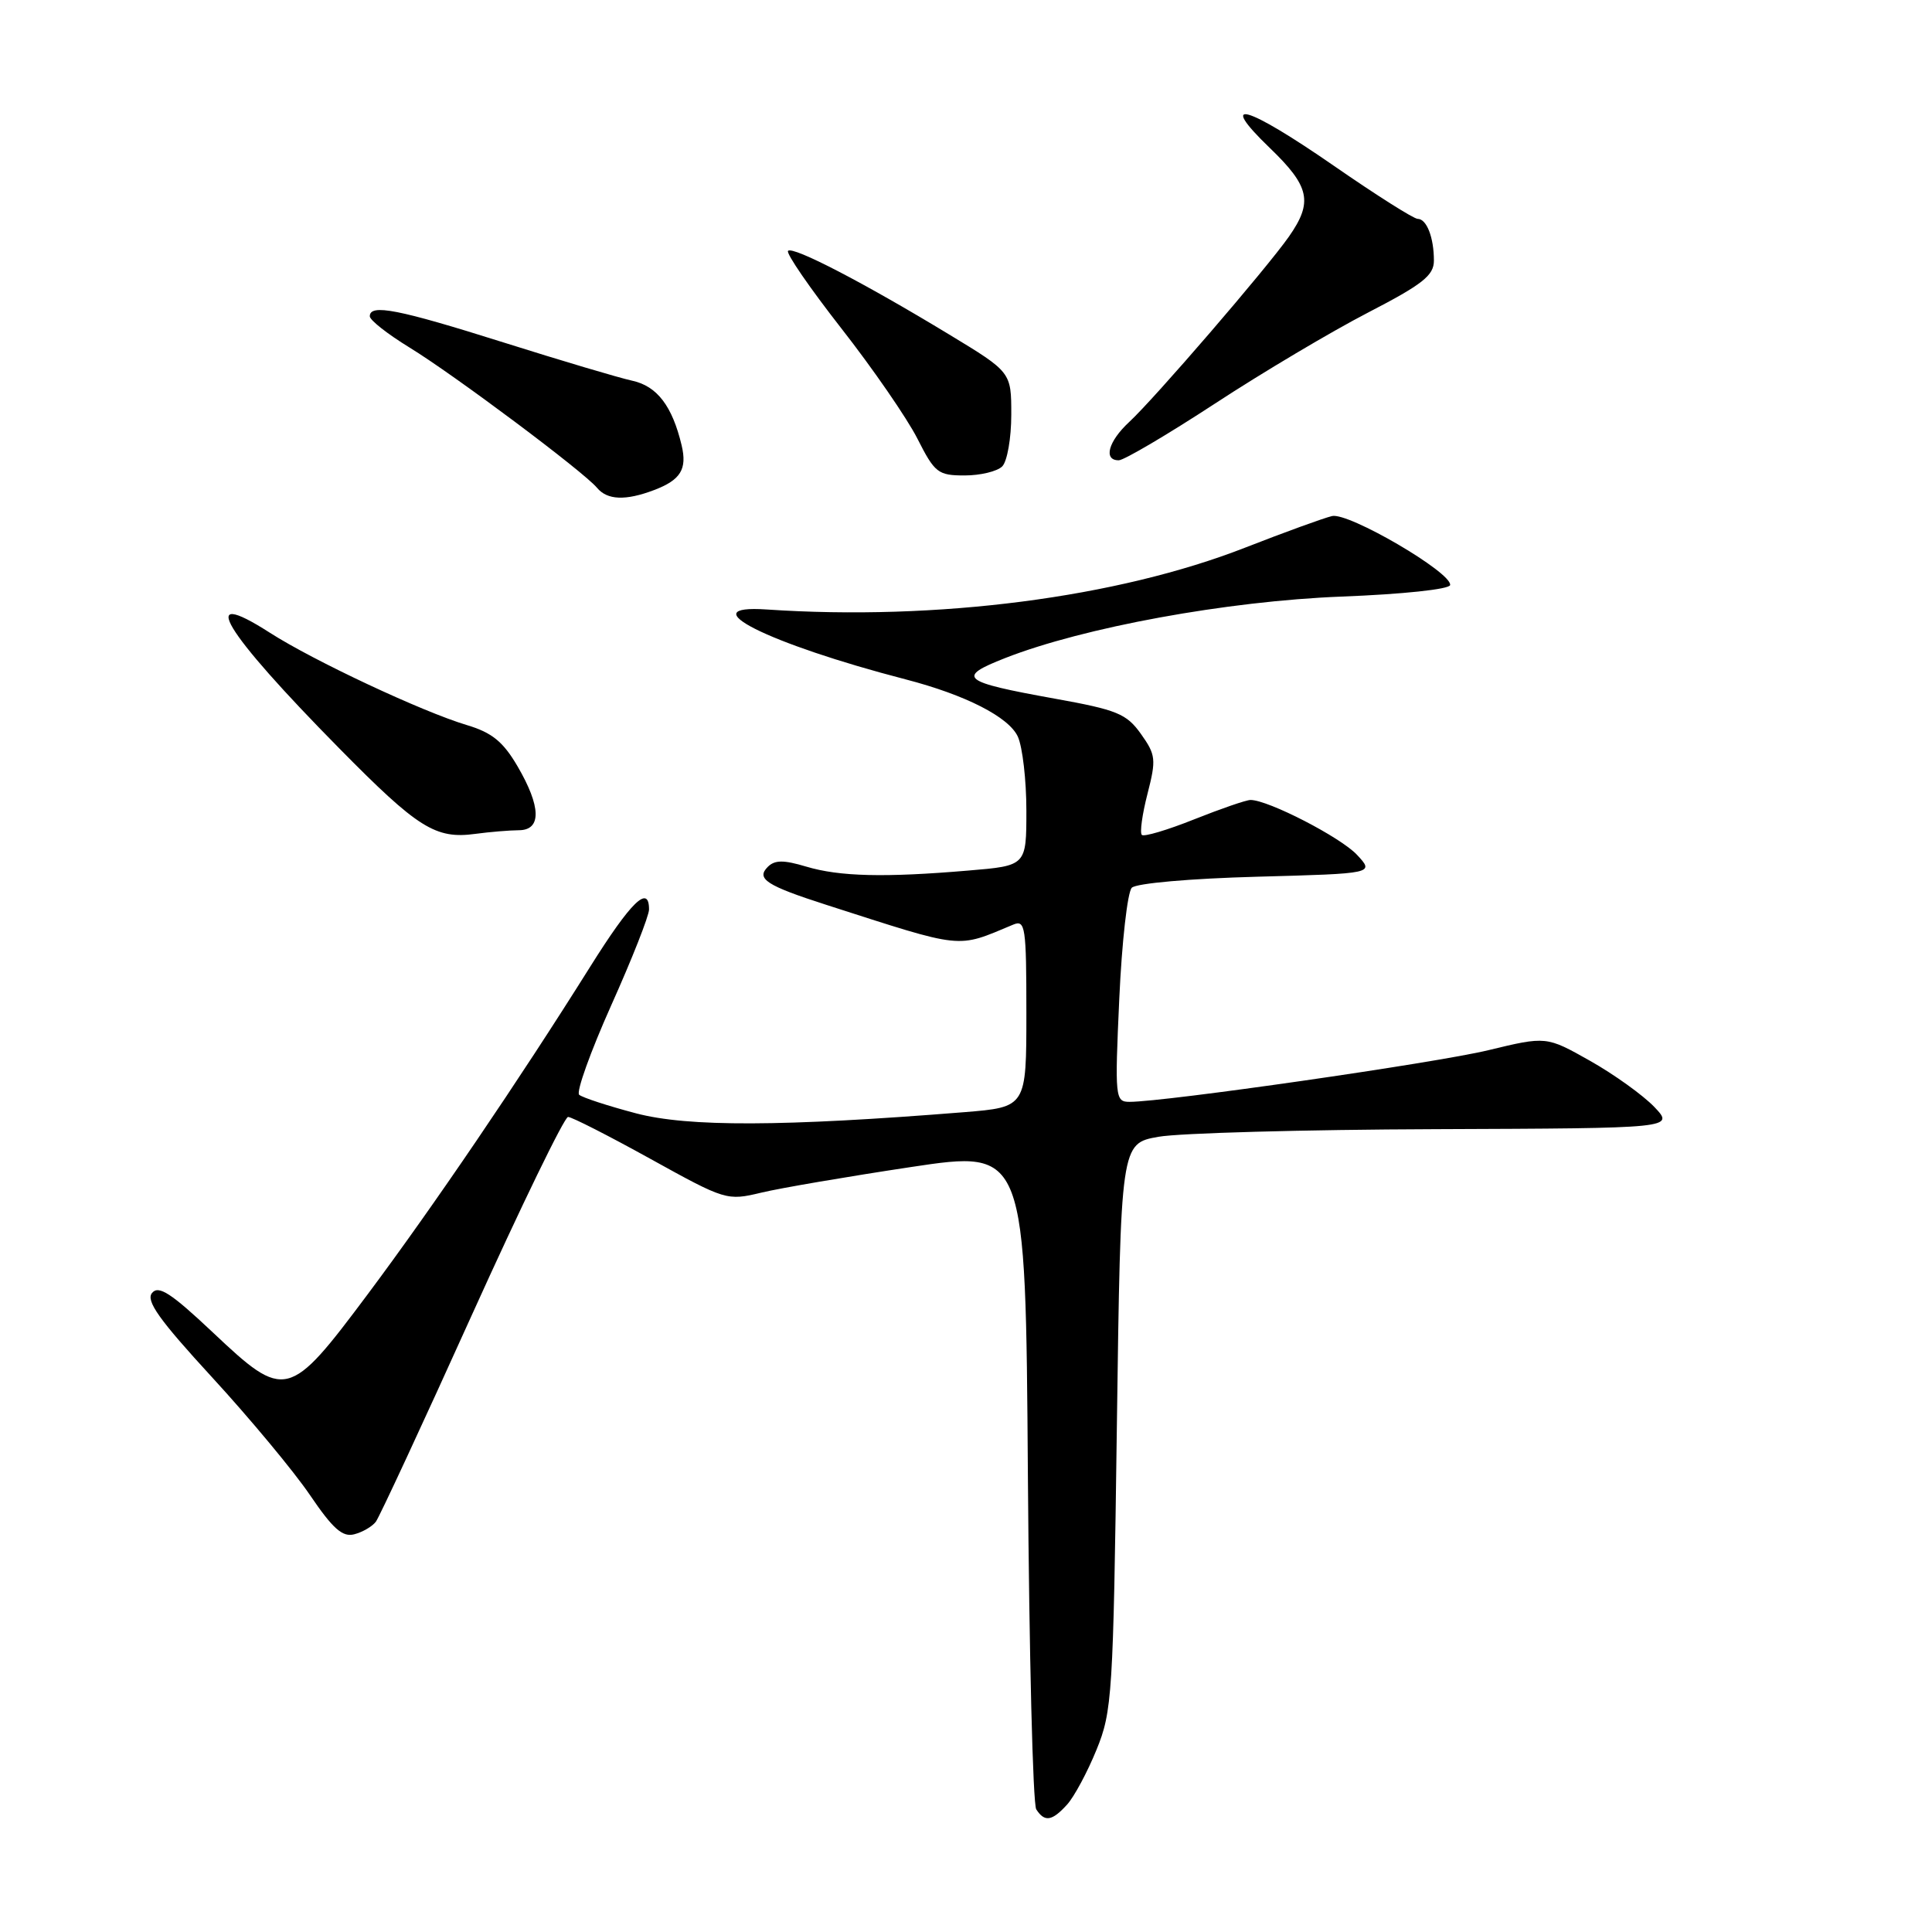 <?xml version="1.0" encoding="UTF-8" standalone="no"?>
<!DOCTYPE svg PUBLIC "-//W3C//DTD SVG 1.1//EN" "http://www.w3.org/Graphics/SVG/1.1/DTD/svg11.dtd" >
<svg xmlns="http://www.w3.org/2000/svg" xmlns:xlink="http://www.w3.org/1999/xlink" version="1.1" viewBox="0 0 256 256">
 <g >
 <path fill="currentColor"
d=" M 141.40 239.11 C 142.34 238.07 144.09 234.81 145.29 231.86 C 147.37 226.77 147.51 224.64 147.99 189.01 C 148.50 151.52 148.50 151.52 153.50 150.63 C 156.25 150.14 172.76 149.68 190.20 149.62 C 221.89 149.50 221.89 149.50 219.20 146.67 C 217.71 145.12 213.89 142.37 210.70 140.57 C 204.90 137.30 204.90 137.30 197.20 139.16 C 190.20 140.85 154.40 146.00 149.67 146.00 C 147.77 146.00 147.71 145.49 148.31 132.34 C 148.65 124.82 149.40 118.20 149.97 117.63 C 150.56 117.04 157.70 116.41 166.56 116.17 C 182.12 115.75 182.12 115.75 179.81 113.27 C 177.65 110.95 168.05 106.00 165.70 106.00 C 165.13 106.00 161.77 107.16 158.23 108.57 C 154.70 109.98 151.58 110.91 151.30 110.63 C 151.01 110.35 151.35 107.90 152.05 105.18 C 153.22 100.62 153.15 100.02 151.18 97.25 C 149.27 94.57 148.03 94.06 139.74 92.57 C 127.37 90.34 126.66 89.76 133.18 87.20 C 143.55 83.13 162.61 79.64 177.76 79.05 C 185.86 78.74 192.08 78.08 192.15 77.52 C 192.38 75.86 178.69 67.86 176.50 68.38 C 175.40 68.64 170.22 70.52 165.00 72.56 C 148.04 79.19 124.17 82.28 101.59 80.76 C 91.37 80.07 101.70 85.27 120.00 90.02 C 127.94 92.08 133.68 95.01 134.87 97.61 C 135.49 98.98 136.00 103.38 136.00 107.40 C 136.00 114.71 136.00 114.71 128.35 115.35 C 117.20 116.30 111.24 116.15 106.83 114.83 C 103.82 113.93 102.66 113.94 101.73 114.87 C 100.16 116.44 101.56 117.35 109.50 119.90 C 127.93 125.82 126.65 125.69 134.25 122.52 C 135.86 121.84 136.00 122.77 136.00 134.24 C 136.00 146.70 136.00 146.70 127.75 147.37 C 103.68 149.30 91.17 149.34 84.27 147.52 C 80.55 146.54 77.16 145.43 76.74 145.06 C 76.33 144.69 78.24 139.36 80.99 133.21 C 83.75 127.06 86.00 121.35 86.00 120.51 C 86.00 117.14 83.62 119.46 78.20 128.10 C 68.72 143.22 57.40 159.88 48.72 171.50 C 38.27 185.48 37.79 185.60 28.21 176.56 C 22.67 171.34 21.02 170.27 20.15 171.32 C 19.29 172.35 21.08 174.86 28.11 182.51 C 33.10 187.94 38.93 194.95 41.07 198.10 C 44.11 202.58 45.39 203.71 46.94 203.30 C 48.04 203.02 49.32 202.27 49.80 201.64 C 50.27 201.01 56.00 188.69 62.52 174.25 C 69.05 159.81 74.79 148.00 75.27 148.00 C 75.76 148.00 80.68 150.51 86.21 153.57 C 96.13 159.06 96.33 159.12 100.88 158.03 C 103.42 157.42 112.34 155.90 120.70 154.64 C 135.90 152.35 135.90 152.35 136.20 195.42 C 136.37 219.12 136.86 239.06 137.31 239.75 C 138.42 241.47 139.40 241.32 141.40 239.11 Z  M 68.75 110.01 C 71.78 110.00 71.71 106.89 68.56 101.51 C 66.66 98.27 65.18 97.07 61.87 96.08 C 55.95 94.31 41.52 87.54 35.74 83.83 C 25.93 77.54 29.54 83.53 44.99 99.20 C 55.40 109.76 57.71 111.21 63.00 110.49 C 64.92 110.23 67.51 110.02 68.75 110.01 Z  M 86.66 64.94 C 90.19 63.60 91.07 62.17 90.32 59.01 C 89.08 53.80 87.07 51.17 83.79 50.45 C 82.00 50.06 74.31 47.77 66.70 45.37 C 52.75 40.97 49.00 40.23 49.00 41.91 C 49.00 42.42 51.36 44.27 54.25 46.04 C 60.11 49.62 77.36 62.52 79.11 64.64 C 80.47 66.27 82.89 66.37 86.66 64.94 Z  M 132.80 61.80 C 133.46 61.14 134.00 58.06 134.00 54.95 C 134.00 49.31 134.00 49.31 125.75 44.31 C 114.44 37.45 105.07 32.59 104.42 33.24 C 104.12 33.54 107.30 38.16 111.48 43.51 C 115.67 48.86 120.20 55.44 121.56 58.12 C 123.86 62.66 124.29 63.00 127.82 63.00 C 129.90 63.00 132.14 62.46 132.80 61.80 Z  M 161.00 53.47 C 167.32 49.33 176.44 43.92 181.25 41.43 C 188.52 37.67 190.00 36.50 190.00 34.53 C 190.00 31.47 189.04 29.00 187.85 29.00 C 187.33 29.00 182.35 25.85 176.79 22.00 C 165.07 13.89 161.19 12.80 168.25 19.60 C 173.56 24.71 174.00 26.76 170.79 31.35 C 167.86 35.54 152.94 52.86 149.62 55.92 C 146.85 58.49 146.16 61.01 148.25 60.99 C 148.94 60.98 154.68 57.60 161.00 53.47 Z "/>
</g>
</svg>